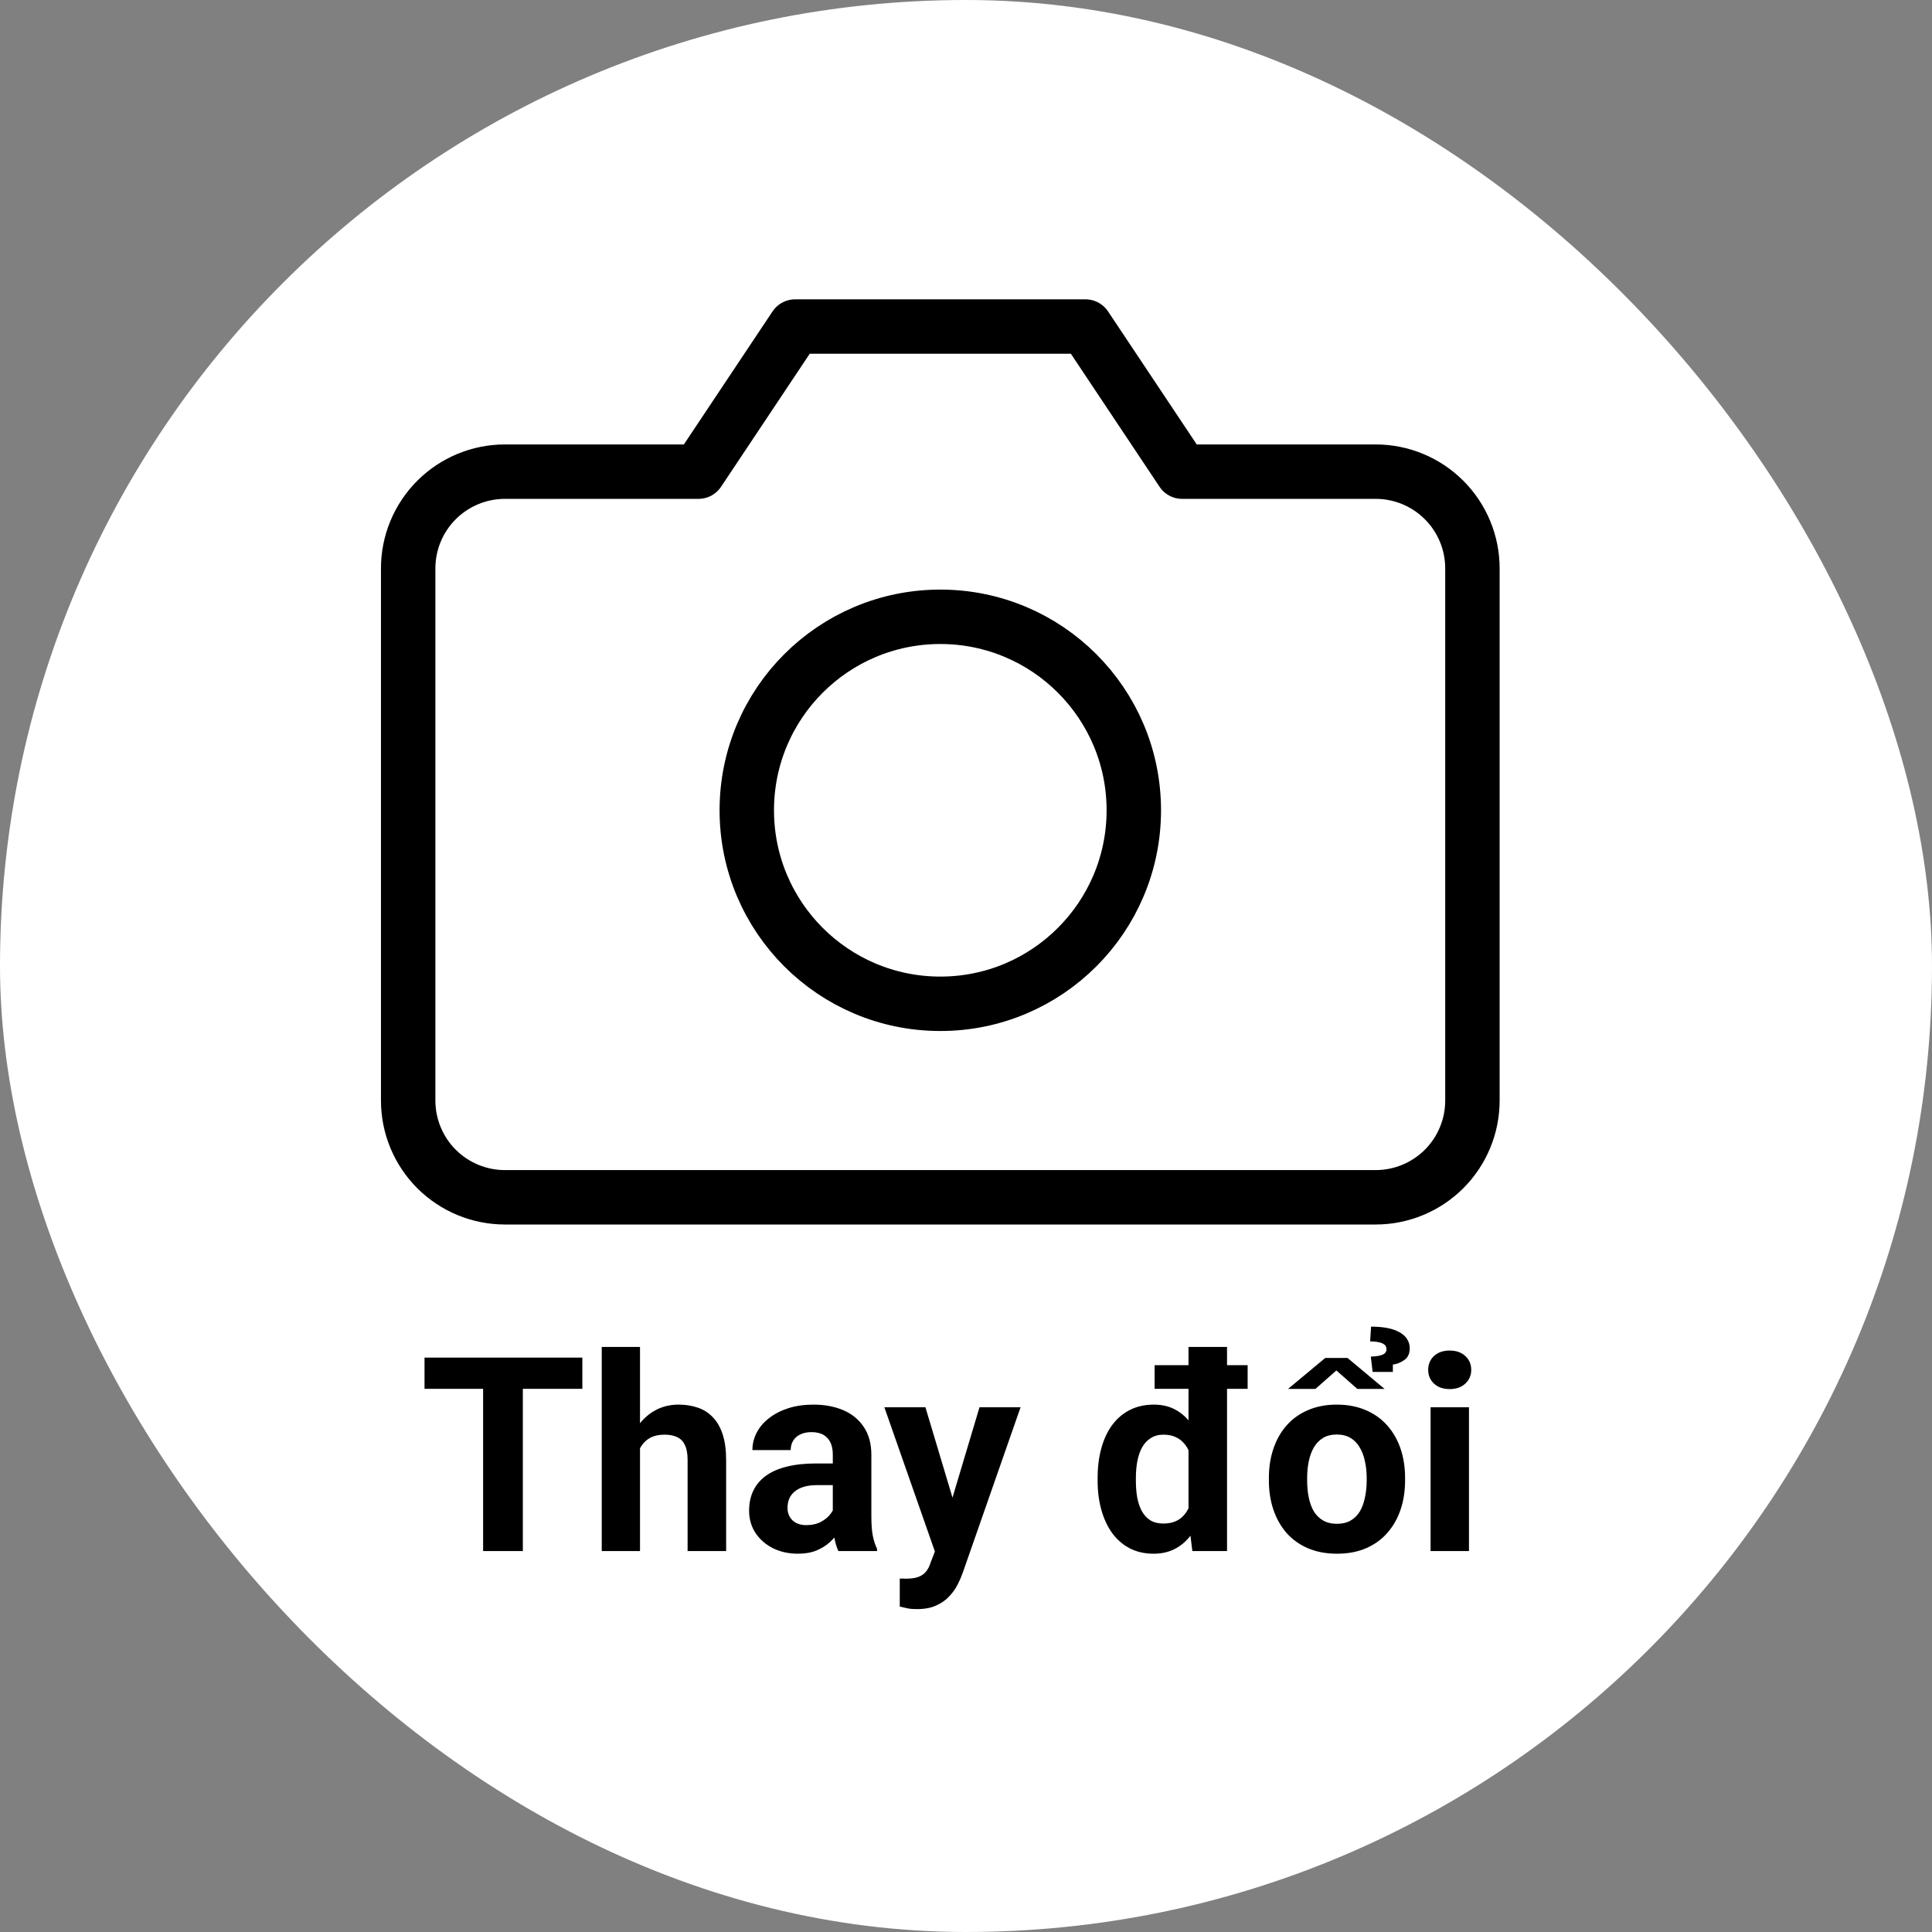 <svg width="71" height="71" viewBox="0 0 71 71" fill="none" xmlns="http://www.w3.org/2000/svg">
<rect x="0" y="0" width="71" height="71" fill="#808080" stroke="none"/>
<rect width="71" height="71" rx="35.5" fill="white"/>
<path d="M54.111 40.444C54.111 41.387 53.736 42.292 53.07 42.959C52.403 43.625 51.498 44 50.556 44H18.556C17.613 44 16.708 43.625 16.041 42.959C15.375 42.292 15 41.387 15 40.444V20.889C15 19.946 15.375 19.041 16.041 18.375C16.708 17.708 17.613 17.333 18.556 17.333H25.667L29.222 12H39.889L43.444 17.333H50.556C51.498 17.333 52.403 17.708 53.07 18.375C53.736 19.041 54.111 19.946 54.111 20.889V40.444Z" stroke="black" stroke-width="2" stroke-linecap="round" stroke-linejoin="round"/>
<path d="M34.556 36.889C38.483 36.889 41.667 33.705 41.667 29.778C41.667 25.85 38.483 22.667 34.556 22.667C30.628 22.667 27.444 25.85 27.444 29.778C27.444 33.705 30.628 36.889 34.556 36.889Z" stroke="black" stroke-width="2" stroke-linecap="round" stroke-linejoin="round"/>
<path d="M19.214 49.891V57H17.754V49.891H19.214ZM21.401 49.891V51.038H15.601V49.891H21.401ZM23.52 49.5V57H22.114V49.5H23.52ZM23.32 54.173H22.935C22.938 53.805 22.987 53.467 23.081 53.157C23.175 52.845 23.311 52.575 23.486 52.347C23.662 52.116 23.872 51.937 24.116 51.81C24.364 51.683 24.637 51.619 24.936 51.619C25.197 51.619 25.433 51.657 25.645 51.731C25.859 51.803 26.043 51.92 26.196 52.083C26.352 52.242 26.473 52.453 26.558 52.713C26.642 52.973 26.685 53.289 26.685 53.66V57H25.269V53.65C25.269 53.416 25.234 53.232 25.166 53.099C25.101 52.962 25.005 52.866 24.878 52.81C24.754 52.752 24.601 52.723 24.419 52.723C24.217 52.723 24.045 52.76 23.901 52.835C23.761 52.91 23.649 53.014 23.564 53.148C23.48 53.278 23.418 53.431 23.379 53.606C23.34 53.782 23.32 53.971 23.32 54.173ZM30.605 55.809V53.455C30.605 53.286 30.578 53.141 30.523 53.02C30.467 52.897 30.381 52.801 30.264 52.732C30.15 52.664 30.002 52.63 29.819 52.63C29.663 52.63 29.528 52.658 29.414 52.713C29.3 52.765 29.212 52.842 29.15 52.942C29.088 53.04 29.058 53.156 29.058 53.289H27.651C27.651 53.065 27.703 52.851 27.808 52.649C27.912 52.448 28.063 52.27 28.262 52.117C28.46 51.961 28.696 51.839 28.97 51.751C29.246 51.663 29.556 51.619 29.898 51.619C30.308 51.619 30.672 51.688 30.991 51.824C31.31 51.961 31.561 52.166 31.743 52.44C31.929 52.713 32.022 53.055 32.022 53.465V55.726C32.022 56.015 32.039 56.253 32.075 56.438C32.111 56.621 32.163 56.78 32.231 56.917V57H30.811C30.742 56.857 30.69 56.678 30.654 56.463C30.622 56.245 30.605 56.027 30.605 55.809ZM30.791 53.782L30.801 54.578H30.015C29.829 54.578 29.668 54.599 29.531 54.642C29.395 54.684 29.282 54.744 29.194 54.822C29.106 54.897 29.041 54.985 28.999 55.086C28.96 55.187 28.94 55.297 28.94 55.418C28.94 55.538 28.968 55.648 29.023 55.745C29.079 55.84 29.159 55.914 29.263 55.97C29.367 56.022 29.489 56.048 29.629 56.048C29.84 56.048 30.024 56.005 30.181 55.921C30.337 55.836 30.457 55.732 30.542 55.608C30.63 55.485 30.675 55.367 30.679 55.257L31.05 55.852C30.998 55.986 30.926 56.124 30.835 56.268C30.747 56.411 30.635 56.546 30.498 56.673C30.361 56.797 30.197 56.899 30.005 56.98C29.813 57.059 29.585 57.098 29.321 57.098C28.986 57.098 28.682 57.031 28.408 56.898C28.138 56.761 27.923 56.574 27.764 56.336C27.607 56.095 27.529 55.822 27.529 55.516C27.529 55.239 27.581 54.993 27.686 54.778C27.79 54.563 27.943 54.383 28.145 54.236C28.35 54.087 28.605 53.974 28.911 53.899C29.217 53.821 29.572 53.782 29.976 53.782H30.791ZM34.595 56.404L35.996 51.717H37.505L35.381 57.796C35.335 57.929 35.273 58.073 35.195 58.226C35.12 58.379 35.018 58.523 34.888 58.66C34.761 58.8 34.6 58.914 34.404 59.002C34.212 59.09 33.976 59.134 33.696 59.134C33.563 59.134 33.454 59.126 33.369 59.109C33.285 59.093 33.184 59.07 33.066 59.041V58.011C33.102 58.011 33.14 58.011 33.179 58.011C33.218 58.014 33.255 58.016 33.291 58.016C33.477 58.016 33.628 57.995 33.745 57.952C33.862 57.91 33.957 57.845 34.028 57.757C34.1 57.672 34.157 57.562 34.199 57.425L34.595 56.404ZM34.009 51.717L35.156 55.545L35.356 57.034L34.399 57.137L32.5 51.717H34.009ZM43.677 55.848V49.5H45.093V57H43.818L43.677 55.848ZM40.337 54.422V54.319C40.337 53.916 40.383 53.55 40.474 53.221C40.565 52.889 40.698 52.604 40.874 52.366C41.05 52.129 41.266 51.945 41.523 51.815C41.781 51.684 42.074 51.619 42.402 51.619C42.712 51.619 42.982 51.684 43.213 51.815C43.447 51.945 43.646 52.13 43.809 52.371C43.975 52.609 44.108 52.89 44.209 53.216C44.31 53.538 44.383 53.891 44.429 54.275V54.5C44.383 54.868 44.31 55.21 44.209 55.525C44.108 55.841 43.975 56.118 43.809 56.355C43.646 56.59 43.447 56.772 43.213 56.902C42.978 57.033 42.705 57.098 42.393 57.098C42.064 57.098 41.771 57.031 41.514 56.898C41.26 56.764 41.045 56.577 40.869 56.336C40.697 56.095 40.565 55.812 40.474 55.486C40.383 55.161 40.337 54.806 40.337 54.422ZM41.743 54.319V54.422C41.743 54.64 41.759 54.843 41.792 55.032C41.828 55.221 41.885 55.389 41.963 55.535C42.044 55.678 42.148 55.791 42.275 55.872C42.406 55.95 42.563 55.989 42.749 55.989C42.99 55.989 43.188 55.935 43.345 55.828C43.501 55.717 43.62 55.566 43.701 55.374C43.786 55.182 43.835 54.961 43.848 54.71V54.07C43.838 53.865 43.809 53.681 43.76 53.519C43.714 53.352 43.646 53.211 43.555 53.094C43.467 52.977 43.356 52.885 43.223 52.82C43.092 52.755 42.938 52.723 42.759 52.723C42.577 52.723 42.42 52.765 42.29 52.85C42.16 52.931 42.054 53.043 41.973 53.187C41.895 53.33 41.836 53.499 41.797 53.694C41.761 53.886 41.743 54.095 41.743 54.319ZM45.85 50.169V51.038H42.432V50.169H45.85ZM46.631 54.412V54.31C46.631 53.922 46.686 53.566 46.797 53.24C46.908 52.911 47.069 52.627 47.28 52.386C47.492 52.145 47.752 51.958 48.062 51.824C48.371 51.688 48.726 51.619 49.126 51.619C49.526 51.619 49.883 51.688 50.195 51.824C50.508 51.958 50.77 52.145 50.981 52.386C51.196 52.627 51.359 52.911 51.47 53.24C51.58 53.566 51.636 53.922 51.636 54.31V54.412C51.636 54.796 51.58 55.153 51.47 55.481C51.359 55.807 51.196 56.092 50.981 56.336C50.77 56.577 50.509 56.764 50.2 56.898C49.891 57.031 49.536 57.098 49.136 57.098C48.735 57.098 48.379 57.031 48.066 56.898C47.757 56.764 47.495 56.577 47.28 56.336C47.069 56.092 46.908 55.807 46.797 55.481C46.686 55.153 46.631 54.796 46.631 54.412ZM48.037 54.31V54.412C48.037 54.633 48.057 54.84 48.096 55.032C48.135 55.224 48.197 55.394 48.281 55.54C48.369 55.683 48.483 55.796 48.623 55.877C48.763 55.958 48.934 55.999 49.136 55.999C49.331 55.999 49.499 55.958 49.639 55.877C49.779 55.796 49.891 55.683 49.976 55.54C50.06 55.394 50.122 55.224 50.161 55.032C50.203 54.84 50.225 54.633 50.225 54.412V54.31C50.225 54.095 50.203 53.893 50.161 53.704C50.122 53.512 50.059 53.343 49.971 53.196C49.886 53.047 49.774 52.929 49.634 52.845C49.494 52.76 49.325 52.718 49.126 52.718C48.927 52.718 48.758 52.76 48.618 52.845C48.481 52.929 48.369 53.047 48.281 53.196C48.197 53.343 48.135 53.512 48.096 53.704C48.057 53.893 48.037 54.095 48.037 54.31ZM49.522 49.905L50.884 51.043H49.883L49.111 50.364L48.34 51.043H47.334L48.701 49.905H49.522ZM51.187 50.418H50.444L50.376 49.856C50.513 49.85 50.622 49.837 50.703 49.817C50.788 49.798 50.85 49.77 50.889 49.734C50.931 49.695 50.952 49.647 50.952 49.588C50.952 49.51 50.926 49.451 50.874 49.412C50.822 49.37 50.75 49.34 50.659 49.324C50.571 49.305 50.469 49.295 50.352 49.295L50.386 48.753C50.62 48.753 50.825 48.771 51.001 48.807C51.177 48.842 51.325 48.896 51.445 48.968C51.566 49.036 51.655 49.119 51.714 49.217C51.776 49.315 51.807 49.425 51.807 49.549C51.807 49.741 51.742 49.884 51.611 49.978C51.484 50.07 51.343 50.127 51.187 50.149V50.418ZM53.984 51.717V57H52.573V51.717H53.984ZM52.485 50.34C52.485 50.135 52.557 49.965 52.7 49.832C52.843 49.699 53.035 49.632 53.276 49.632C53.514 49.632 53.704 49.699 53.848 49.832C53.994 49.965 54.067 50.135 54.067 50.34C54.067 50.545 53.994 50.714 53.848 50.848C53.704 50.981 53.514 51.048 53.276 51.048C53.035 51.048 52.843 50.981 52.7 50.848C52.557 50.714 52.485 50.545 52.485 50.34Z" fill="black"/>
</svg>
